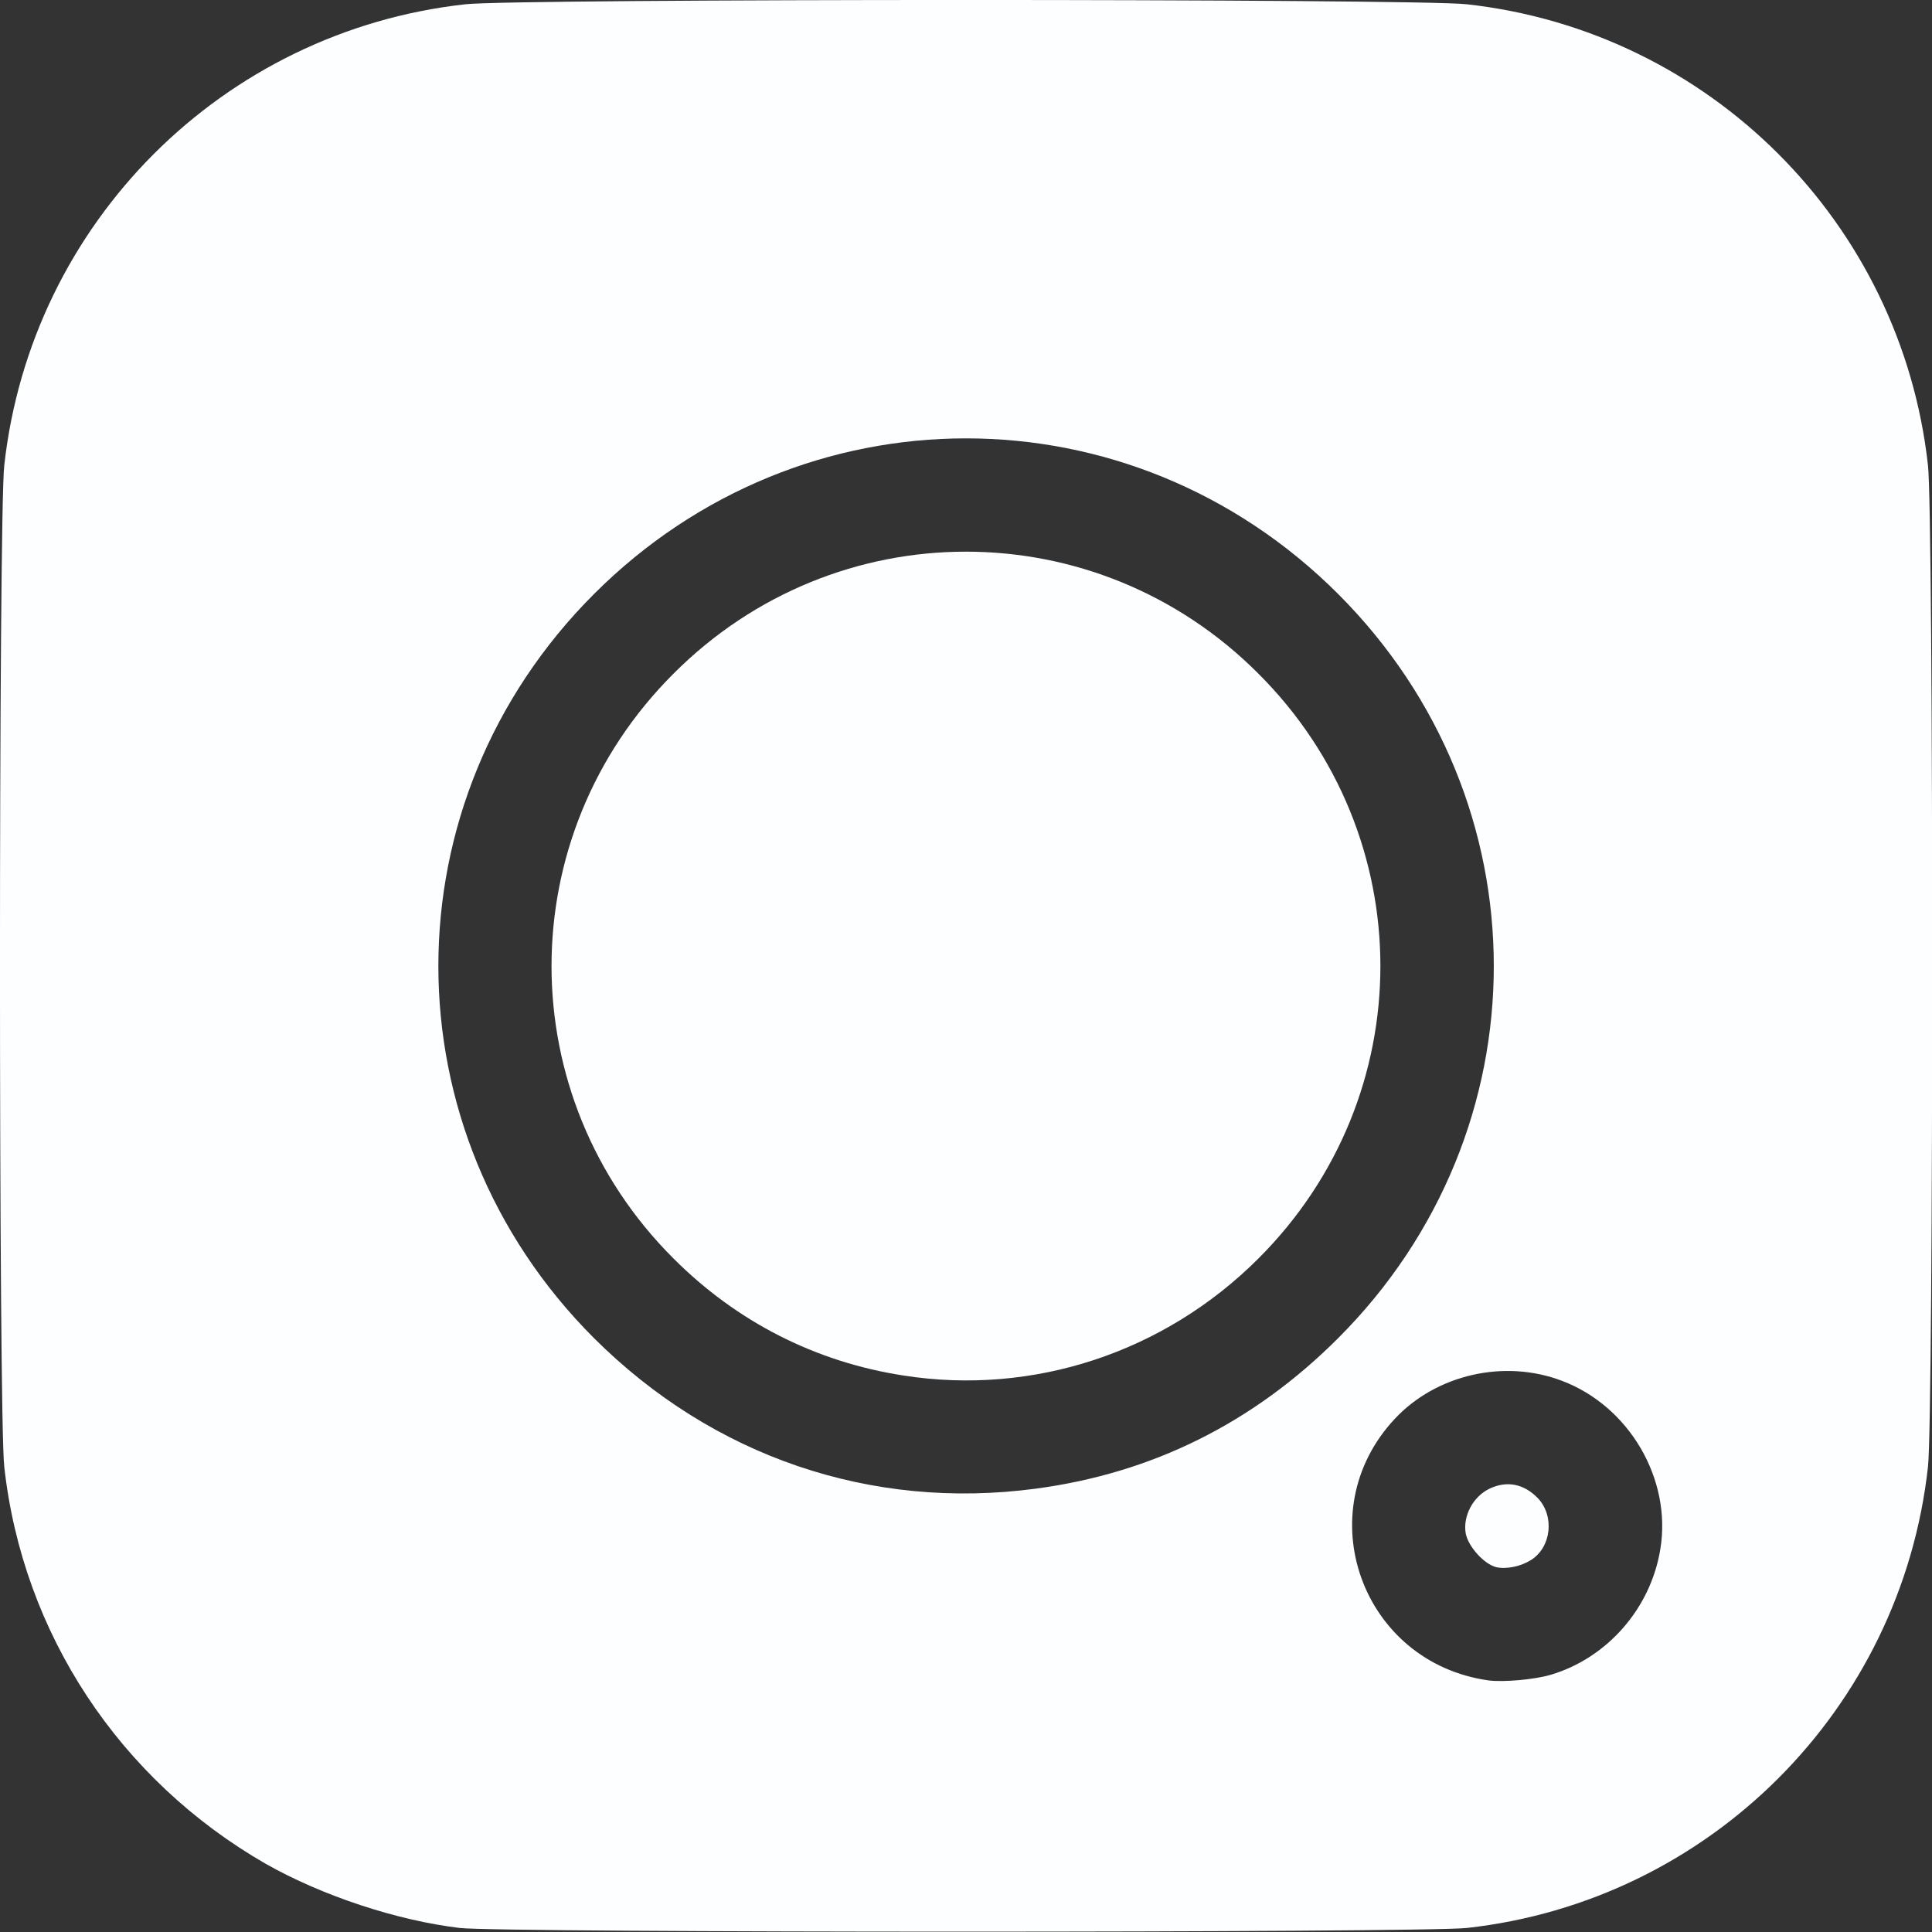 <svg preserveAspectRatio="none" width="100%" height="100%" overflow="visible" style="display: block;" viewBox="0 0 24 24" fill="none" xmlns="http://www.w3.org/2000/svg">
<rect x="0" y="0" width="24" height="24" fill="#333333" stroke="none"/>
<g id="Group">
<path id="Vector" d="M5.711 23.95C4.928 23.856 4.004 23.551 3.301 23.153C1.482 22.107 0.282 20.289 0.053 18.221C-0.018 17.598 -0.018 6.404 0.053 5.781C0.386 2.767 2.767 0.386 5.781 0.053C6.404 -0.018 17.598 -0.018 18.221 0.053C21.235 0.386 23.617 2.767 23.95 5.781C24.02 6.404 24.02 17.598 23.95 18.221C23.617 21.235 21.235 23.617 18.221 23.95C17.668 24.011 6.25 24.011 5.711 23.95ZM19.267 20.804C19.97 20.593 20.509 19.975 20.626 19.239C20.767 18.372 20.237 17.467 19.403 17.153C18.69 16.881 17.842 17.073 17.326 17.626C16.243 18.784 16.914 20.654 18.493 20.875C18.681 20.898 19.061 20.865 19.267 20.804ZM12.864 18.493C14.312 18.301 15.568 17.678 16.623 16.623C19.201 14.045 19.201 9.957 16.623 7.379C14.045 4.801 9.957 4.801 7.379 7.379C4.801 9.957 4.801 14.045 7.379 16.623C8.856 18.095 10.82 18.765 12.864 18.493Z" fill="#FDFEFF"/>
<path id="Vector_2" d="M18.587 19.468C18.437 19.431 18.241 19.215 18.208 19.051C18.17 18.835 18.297 18.592 18.503 18.493C18.719 18.39 18.93 18.432 19.103 18.61C19.314 18.831 19.272 19.22 19.019 19.379C18.892 19.459 18.714 19.496 18.587 19.468Z" fill="#FDFEFF"/>
<path id="Vector_3" d="M11.222 17.087C10.129 16.918 9.154 16.421 8.367 15.634C6.346 13.618 6.346 10.384 8.367 8.368C10.382 6.348 13.617 6.348 15.632 8.368C17.653 10.384 17.653 13.618 15.632 15.634C14.465 16.801 12.834 17.34 11.222 17.087Z" fill="#FDFEFF"/>
</g>
</svg>
